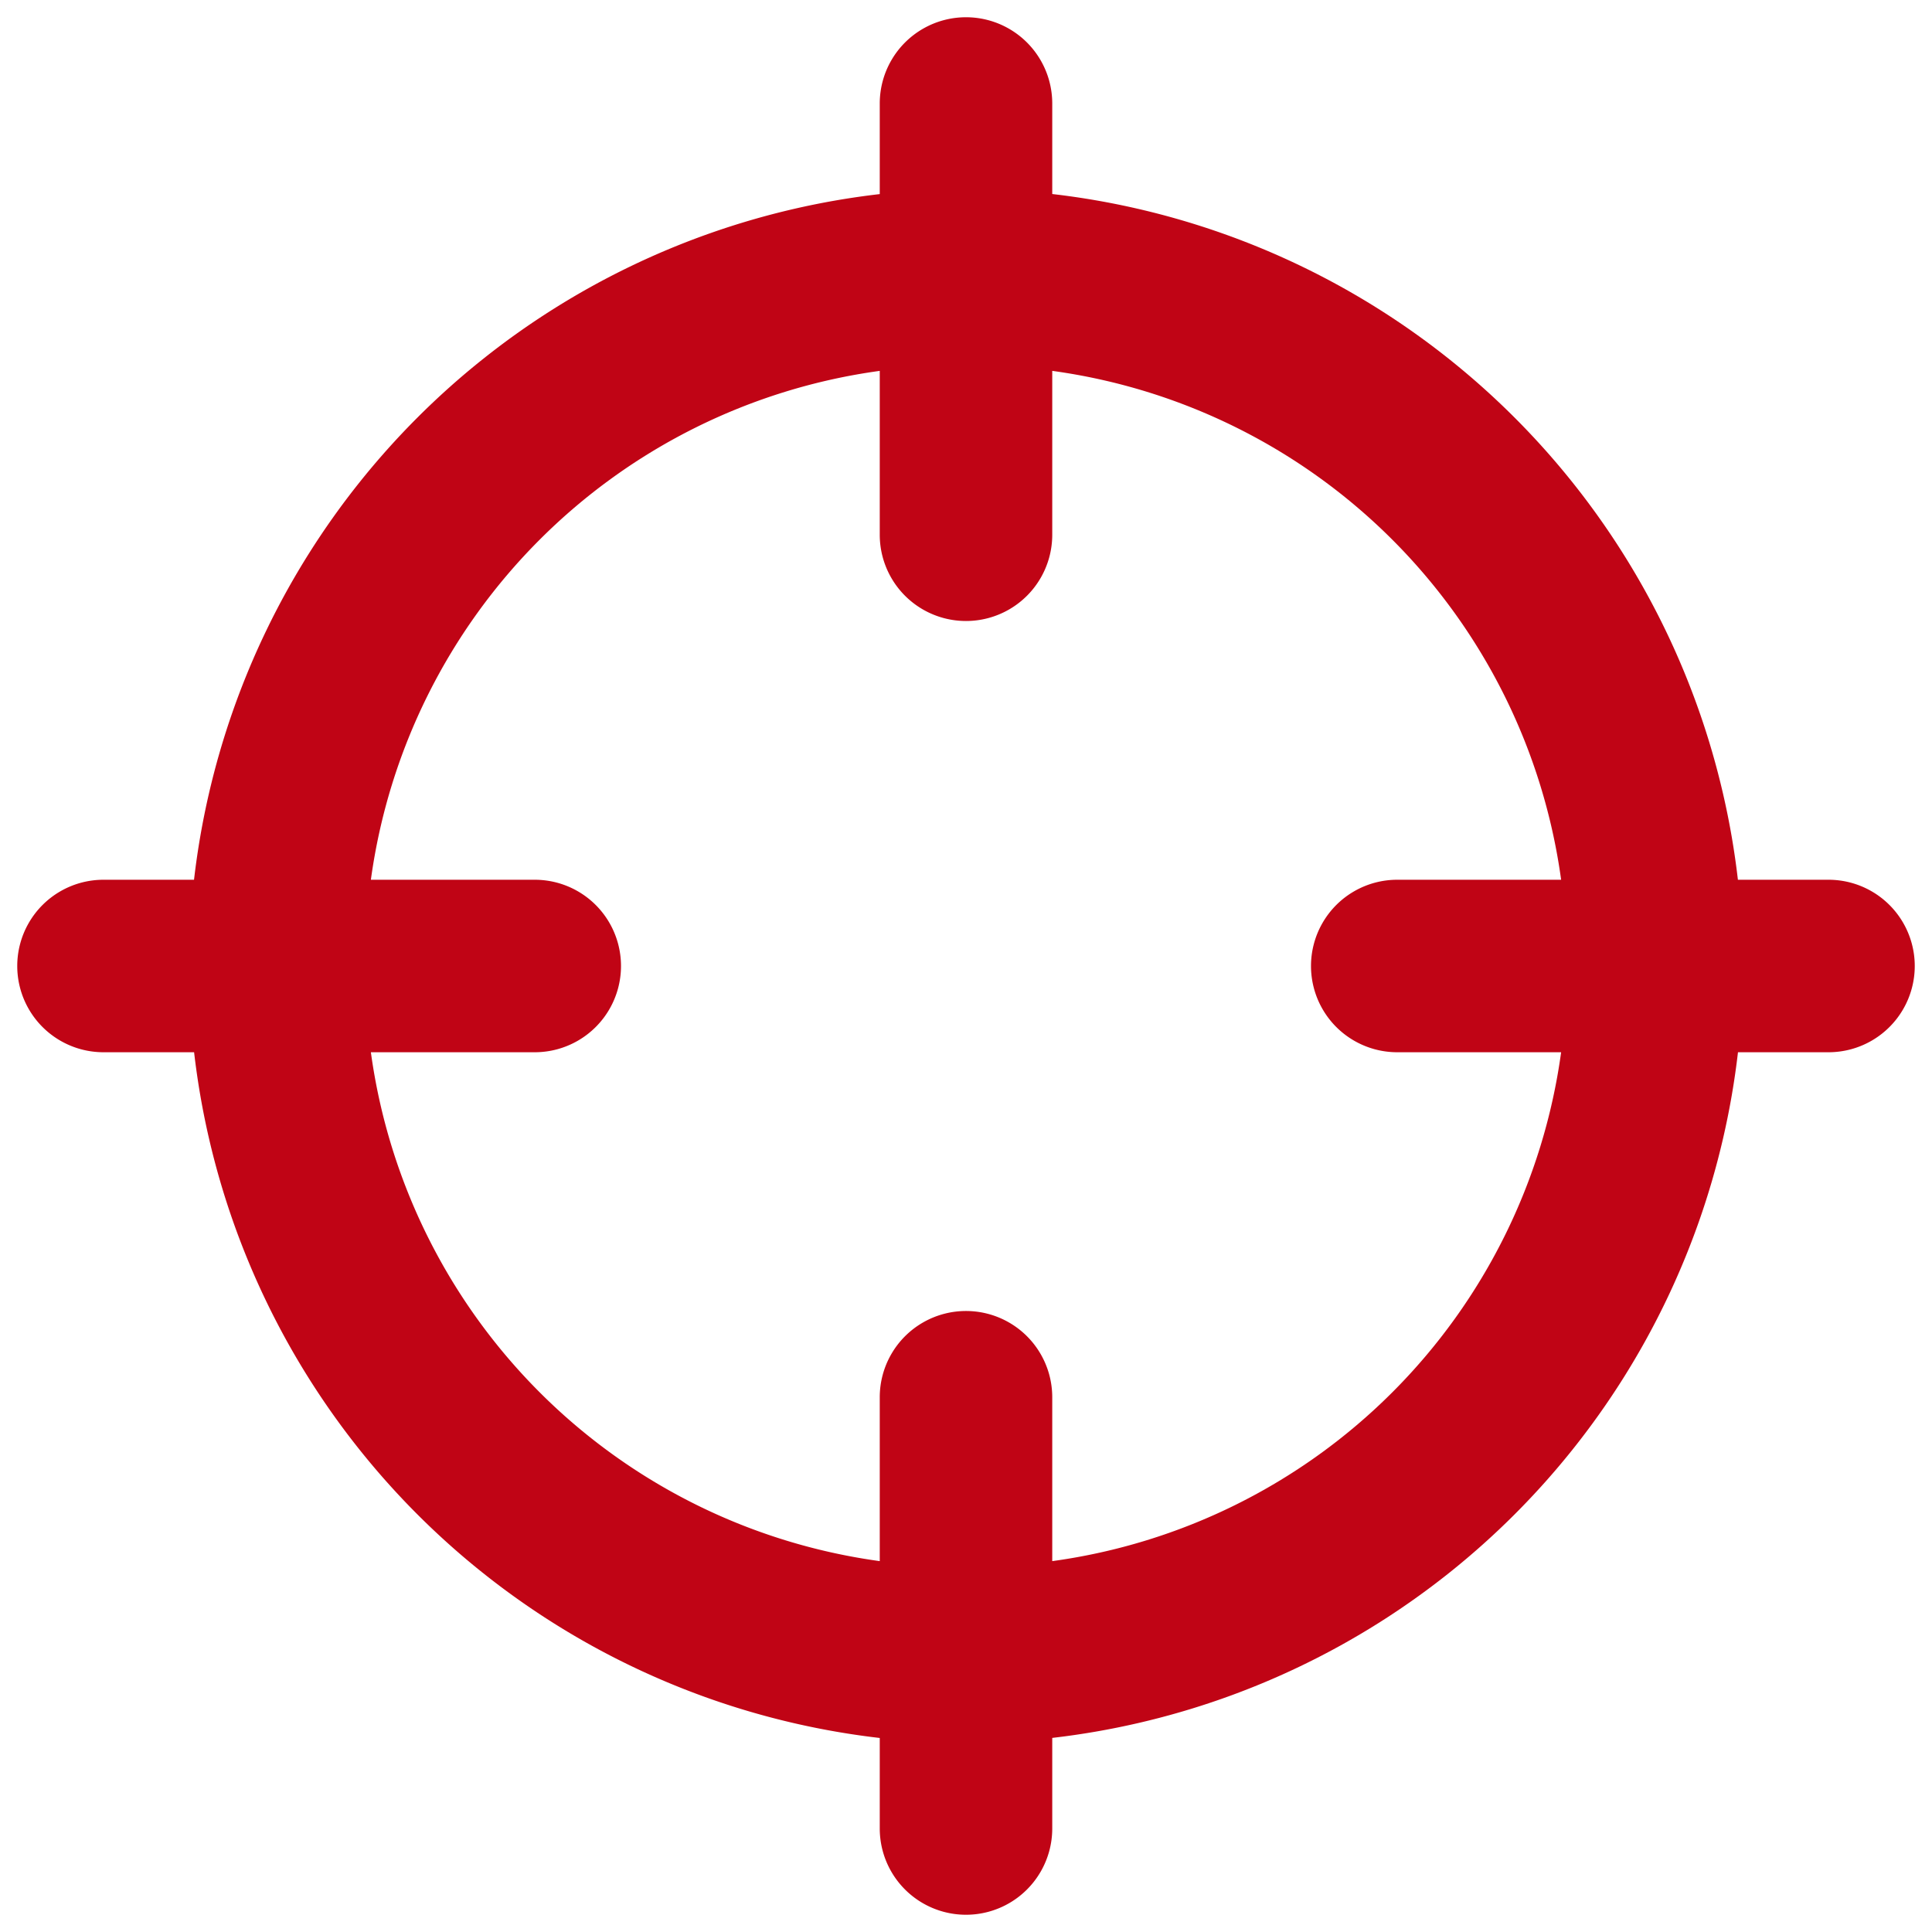 <svg xmlns="http://www.w3.org/2000/svg" width="28" height="28" viewBox="0 0 28 28"><g><g><path fill="#c00415" d="M15.25 22.625V20.25a1.25 1.25 0 1 0-2.5 0v2.375a8.625 8.625 0 0 1-7.375-7.375H7.75a1.25 1.25 0 1 0 0-2.5H5.375a8.625 8.625 0 0 1 7.375-7.375V7.75a1.25 1.25 0 1 0 2.5 0V5.375a8.625 8.625 0 0 1 7.375 7.375H20.25a1.25 1.25 0 1 0 0 2.5h2.375a8.625 8.625 0 0 1-7.375 7.375zM26.5 12.75h-1.313a11.312 11.312 0 0 0-9.937-9.938V1.5a1.25 1.25 0 1 0-2.5 0v1.313a11.312 11.312 0 0 0-9.938 9.937H1.5a1.25 1.25 0 1 0 0 2.5h1.313a11.312 11.312 0 0 0 9.937 9.938V26.5a1.25 1.25 0 1 0 2.5 0v-1.313a11.312 11.312 0 0 0 9.938-9.937H26.5a1.25 1.25 0 1 0 0-2.5z"/></g></g></svg>